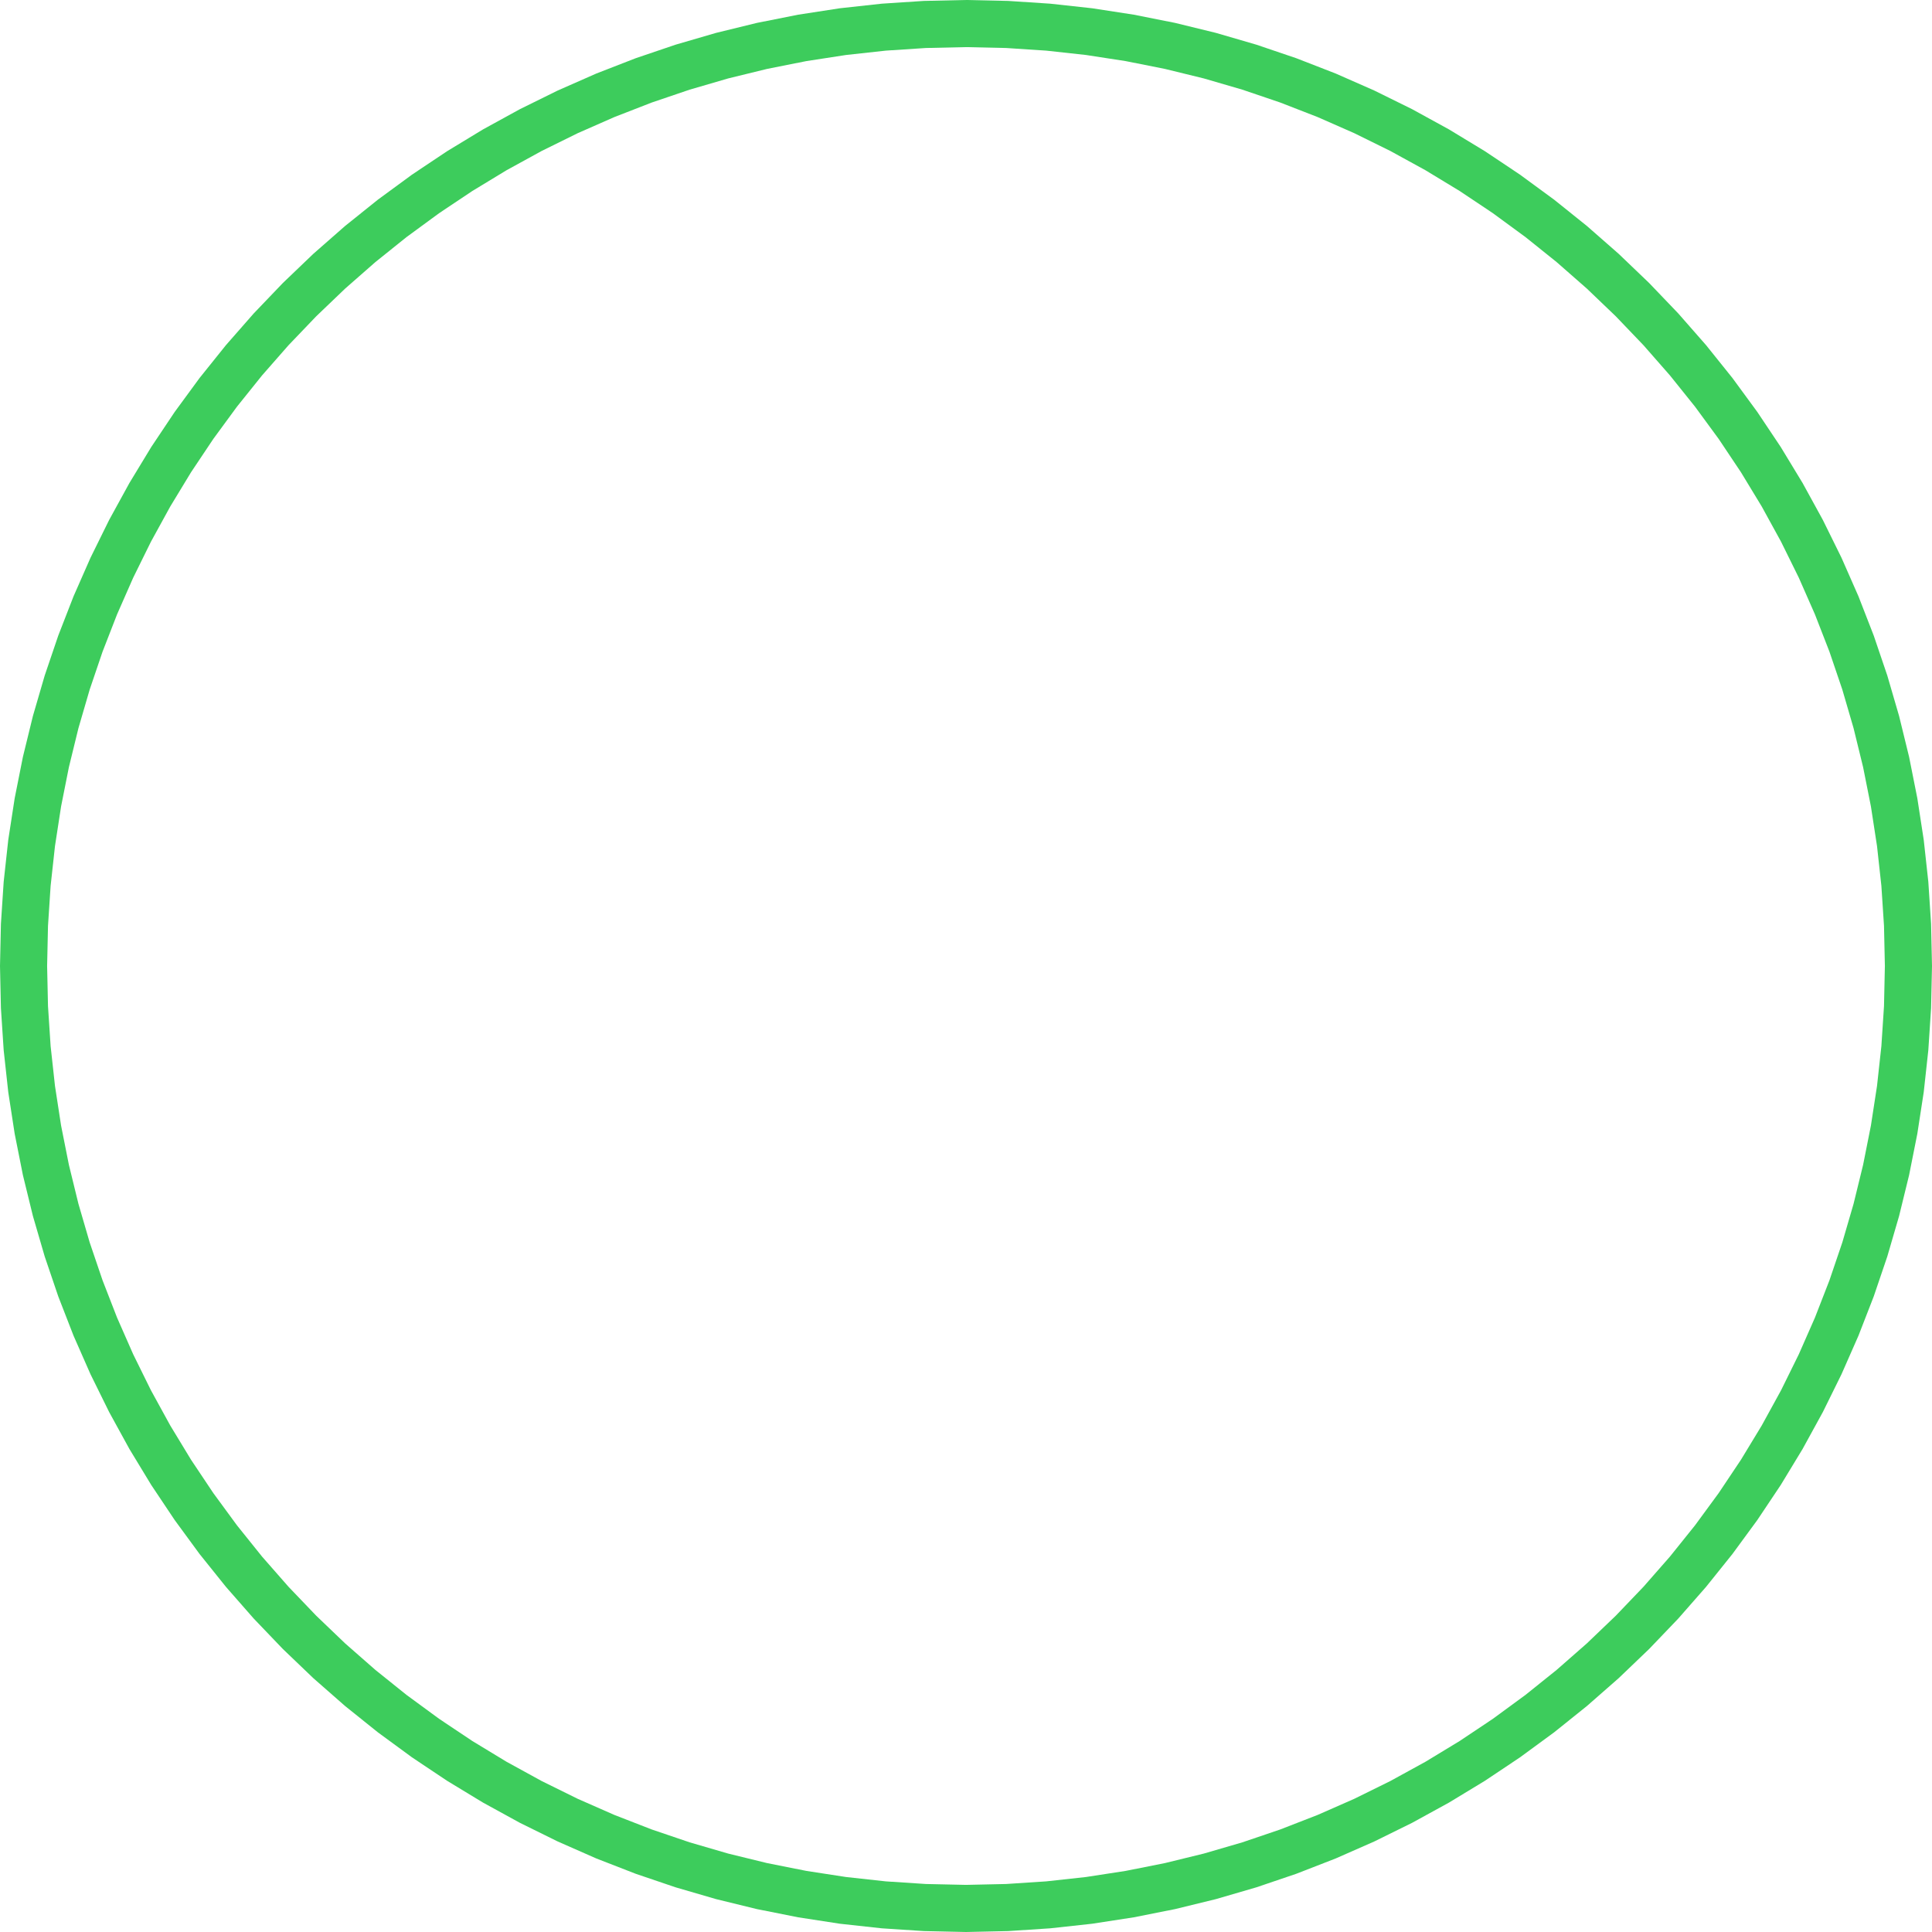 <?xml version="1.0" encoding="UTF-8" standalone="no"?>
<svg
   width="300" 
   height="300"
   version="1.1"
   xmlns:svg="http://www.w3.org/2000/svg"
   xmlns="http://www.w3.org/2000/svg">
  <g id="layer000_datatype000">
    <path style="fill:#3dcc5c"
          d="M 292.683 150 L 292.547 143.776 L 292.14 137.564 L 291.462 131.376 L 290.515 125.223 L 289.301 119.118 L 287.821 113.071 L 286.079 107.094 L 284.078 101.2 L 281.822 95.398 L 279.315 89.7 L 276.561 84.116 L 273.567 78.659 L 270.338 73.337 L 266.879 68.16 L 263.198 63.14 L 259.301 58.285 L 255.197 53.605 L 250.892 49.108 L 246.395 44.803 L 241.715 40.699 L 236.86 36.802 L 231.84 33.121 L 226.663 29.662 L 221.341 26.433 L 215.884 23.439 L 210.3 20.685 L 204.602 18.178 L 198.8 15.922 L 192.906 13.921 L 186.929 12.179 L 180.882 10.699 L 174.777 9.485 L 168.624 8.538 L 162.436 7.86 L 156.224 7.453 L 150 7.317 L 143.776 7.453 L 137.564 7.86 L 131.376 8.538 L 125.223 9.485 L 119.118 10.699 L 113.071 12.179 L 107.094 13.921 L 101.2 15.922 L 95.398 18.178 L 89.7 20.685 L 84.116 23.439 L 78.659 26.433 L 73.337 29.662 L 68.16 33.121 L 63.14 36.802 L 58.285 40.699 L 53.605 44.803 L 49.108 49.108 L 44.803 53.605 L 40.699 58.285 L 36.802 63.14 L 33.121 68.16 L 29.662 73.337 L 26.433 78.659 L 23.439 84.116 L 20.685 89.7 L 18.178 95.398 L 15.922 101.2 L 13.921 107.094 L 12.179 113.071 L 10.699 119.118 L 9.485 125.223 L 8.538 131.376 L 7.86 137.564 L 7.453 143.776 L 7.317 150 L 7.453 156.224 L 7.86 162.436 L 8.538 168.624 L 9.485 174.777 L 10.699 180.882 L 12.179 186.929 L 13.921 192.906 L 15.922 198.8 L 18.178 204.602 L 20.685 210.3 L 23.439 215.884 L 26.433 221.341 L 29.662 226.663 L 33.121 231.84 L 36.802 236.86 L 40.699 241.715 L 44.803 246.395 L 49.108 250.892 L 53.605 255.197 L 58.285 259.301 L 63.14 263.198 L 68.16 266.879 L 73.337 270.338 L 78.659 273.567 L 84.116 276.561 L 89.7 279.315 L 95.398 281.822 L 101.2 284.078 L 107.094 286.079 L 113.071 287.821 L 119.118 289.301 L 125.223 290.515 L 131.376 291.462 L 137.564 292.14 L 143.776 292.547 L 150 292.683 L 156.224 292.547 L 162.436 292.14 L 168.624 291.462 L 174.777 290.515 L 180.882 289.301 L 186.929 287.821 L 192.906 286.079 L 198.8 284.078 L 204.602 281.822 L 210.3 279.315 L 215.884 276.561 L 221.341 273.567 L 226.663 270.338 L 231.84 266.879 L 236.86 263.198 L 241.715 259.301 L 246.395 255.197 L 250.892 250.892 L 255.197 246.395 L 259.301 241.715 L 263.198 236.86 L 266.879 231.84 L 270.338 226.663 L 273.567 221.341 L 276.561 215.884 L 279.315 210.3 L 281.822 204.602 L 284.078 198.8 L 286.079 192.906 L 287.821 186.929 L 289.301 180.882 L 290.515 174.777 L 291.462 168.624 L 292.14 162.436 L 292.547 156.224 L 292.683 150 L 300 150 L 299.857 156.543 L 299.429 163.073 L 298.717 169.579 L 297.721 176.047 L 296.444 182.466 L 294.889 188.823 L 293.058 195.106 L 290.954 201.303 L 288.582 207.403 L 285.946 213.393 L 283.052 219.262 L 279.904 225 L 276.509 230.595 L 272.873 236.036 L 269.003 241.314 L 264.907 246.418 L 260.592 251.339 L 256.066 256.066 L 251.339 260.592 L 246.418 264.907 L 241.314 269.003 L 236.036 272.873 L 230.595 276.509 L 225 279.904 L 219.262 283.052 L 213.393 285.946 L 207.403 288.582 L 201.303 290.954 L 195.106 293.058 L 188.823 294.889 L 182.466 296.444 L 176.047 297.721 L 169.579 298.717 L 163.073 299.429 L 156.543 299.857 L 150 300 L 143.457 299.857 L 136.927 299.429 L 130.421 298.717 L 123.953 297.721 L 117.534 296.444 L 111.177 294.889 L 104.894 293.058 L 98.697 290.954 L 92.597 288.582 L 86.607 285.946 L 80.738 283.052 L 75 279.904 L 69.405 276.509 L 63.964 272.873 L 58.686 269.003 L 53.582 264.907 L 48.661 260.592 L 43.934 256.066 L 39.408 251.339 L 35.093 246.418 L 30.997 241.314 L 27.127 236.036 L 23.491 230.595 L 20.096 225 L 16.948 219.262 L 14.054 213.393 L 11.418 207.403 L 9.046 201.303 L 6.942 195.106 L 5.111 188.823 L 3.556 182.466 L 2.279 176.047 L 1.283 169.579 L 0.571 163.073 L 0.143 156.543 L 0 150 L 0.143 143.457 L 0.571 136.927 L 1.283 130.421 L 2.279 123.953 L 3.556 117.534 L 5.111 111.177 L 6.942 104.894 L 9.046 98.697 L 11.418 92.597 L 14.054 86.607 L 16.948 80.738 L 20.096 75 L 23.491 69.405 L 27.127 63.964 L 30.997 58.686 L 35.093 53.582 L 39.408 48.661 L 43.934 43.934 L 48.661 39.408 L 53.582 35.093 L 58.686 30.997 L 63.964 27.127 L 69.405 23.491 L 75 20.096 L 80.738 16.948 L 86.607 14.054 L 92.597 11.418 L 98.697 9.046 L 104.894 6.942 L 111.177 5.111 L 117.534 3.556 L 123.953 2.279 L 130.421 1.283 L 136.927 0.571 L 143.457 0.143 L 150 0 L 156.543 0.143 L 163.073 0.571 L 169.579 1.283 L 176.047 2.279 L 182.466 3.556 L 188.823 5.111 L 195.106 6.942 L 201.303 9.046 L 207.403 11.418 L 213.393 14.054 L 219.262 16.948 L 225 20.096 L 230.595 23.491 L 236.036 27.127 L 241.314 30.997 L 246.418 35.093 L 251.339 39.408 L 256.066 43.934 L 260.592 48.661 L 264.907 53.582 L 269.003 58.686 L 272.873 63.964 L 276.509 69.405 L 279.904 75 L 283.052 80.738 L 285.946 86.607 L 288.582 92.597 L 290.954 98.697 L 293.058 104.894 L 294.889 111.177 L 296.444 117.534 L 297.721 123.953 L 298.717 130.421 L 299.429 136.927 L 299.857 143.457 L 300 150 Z"/>
  </g>
</svg>
